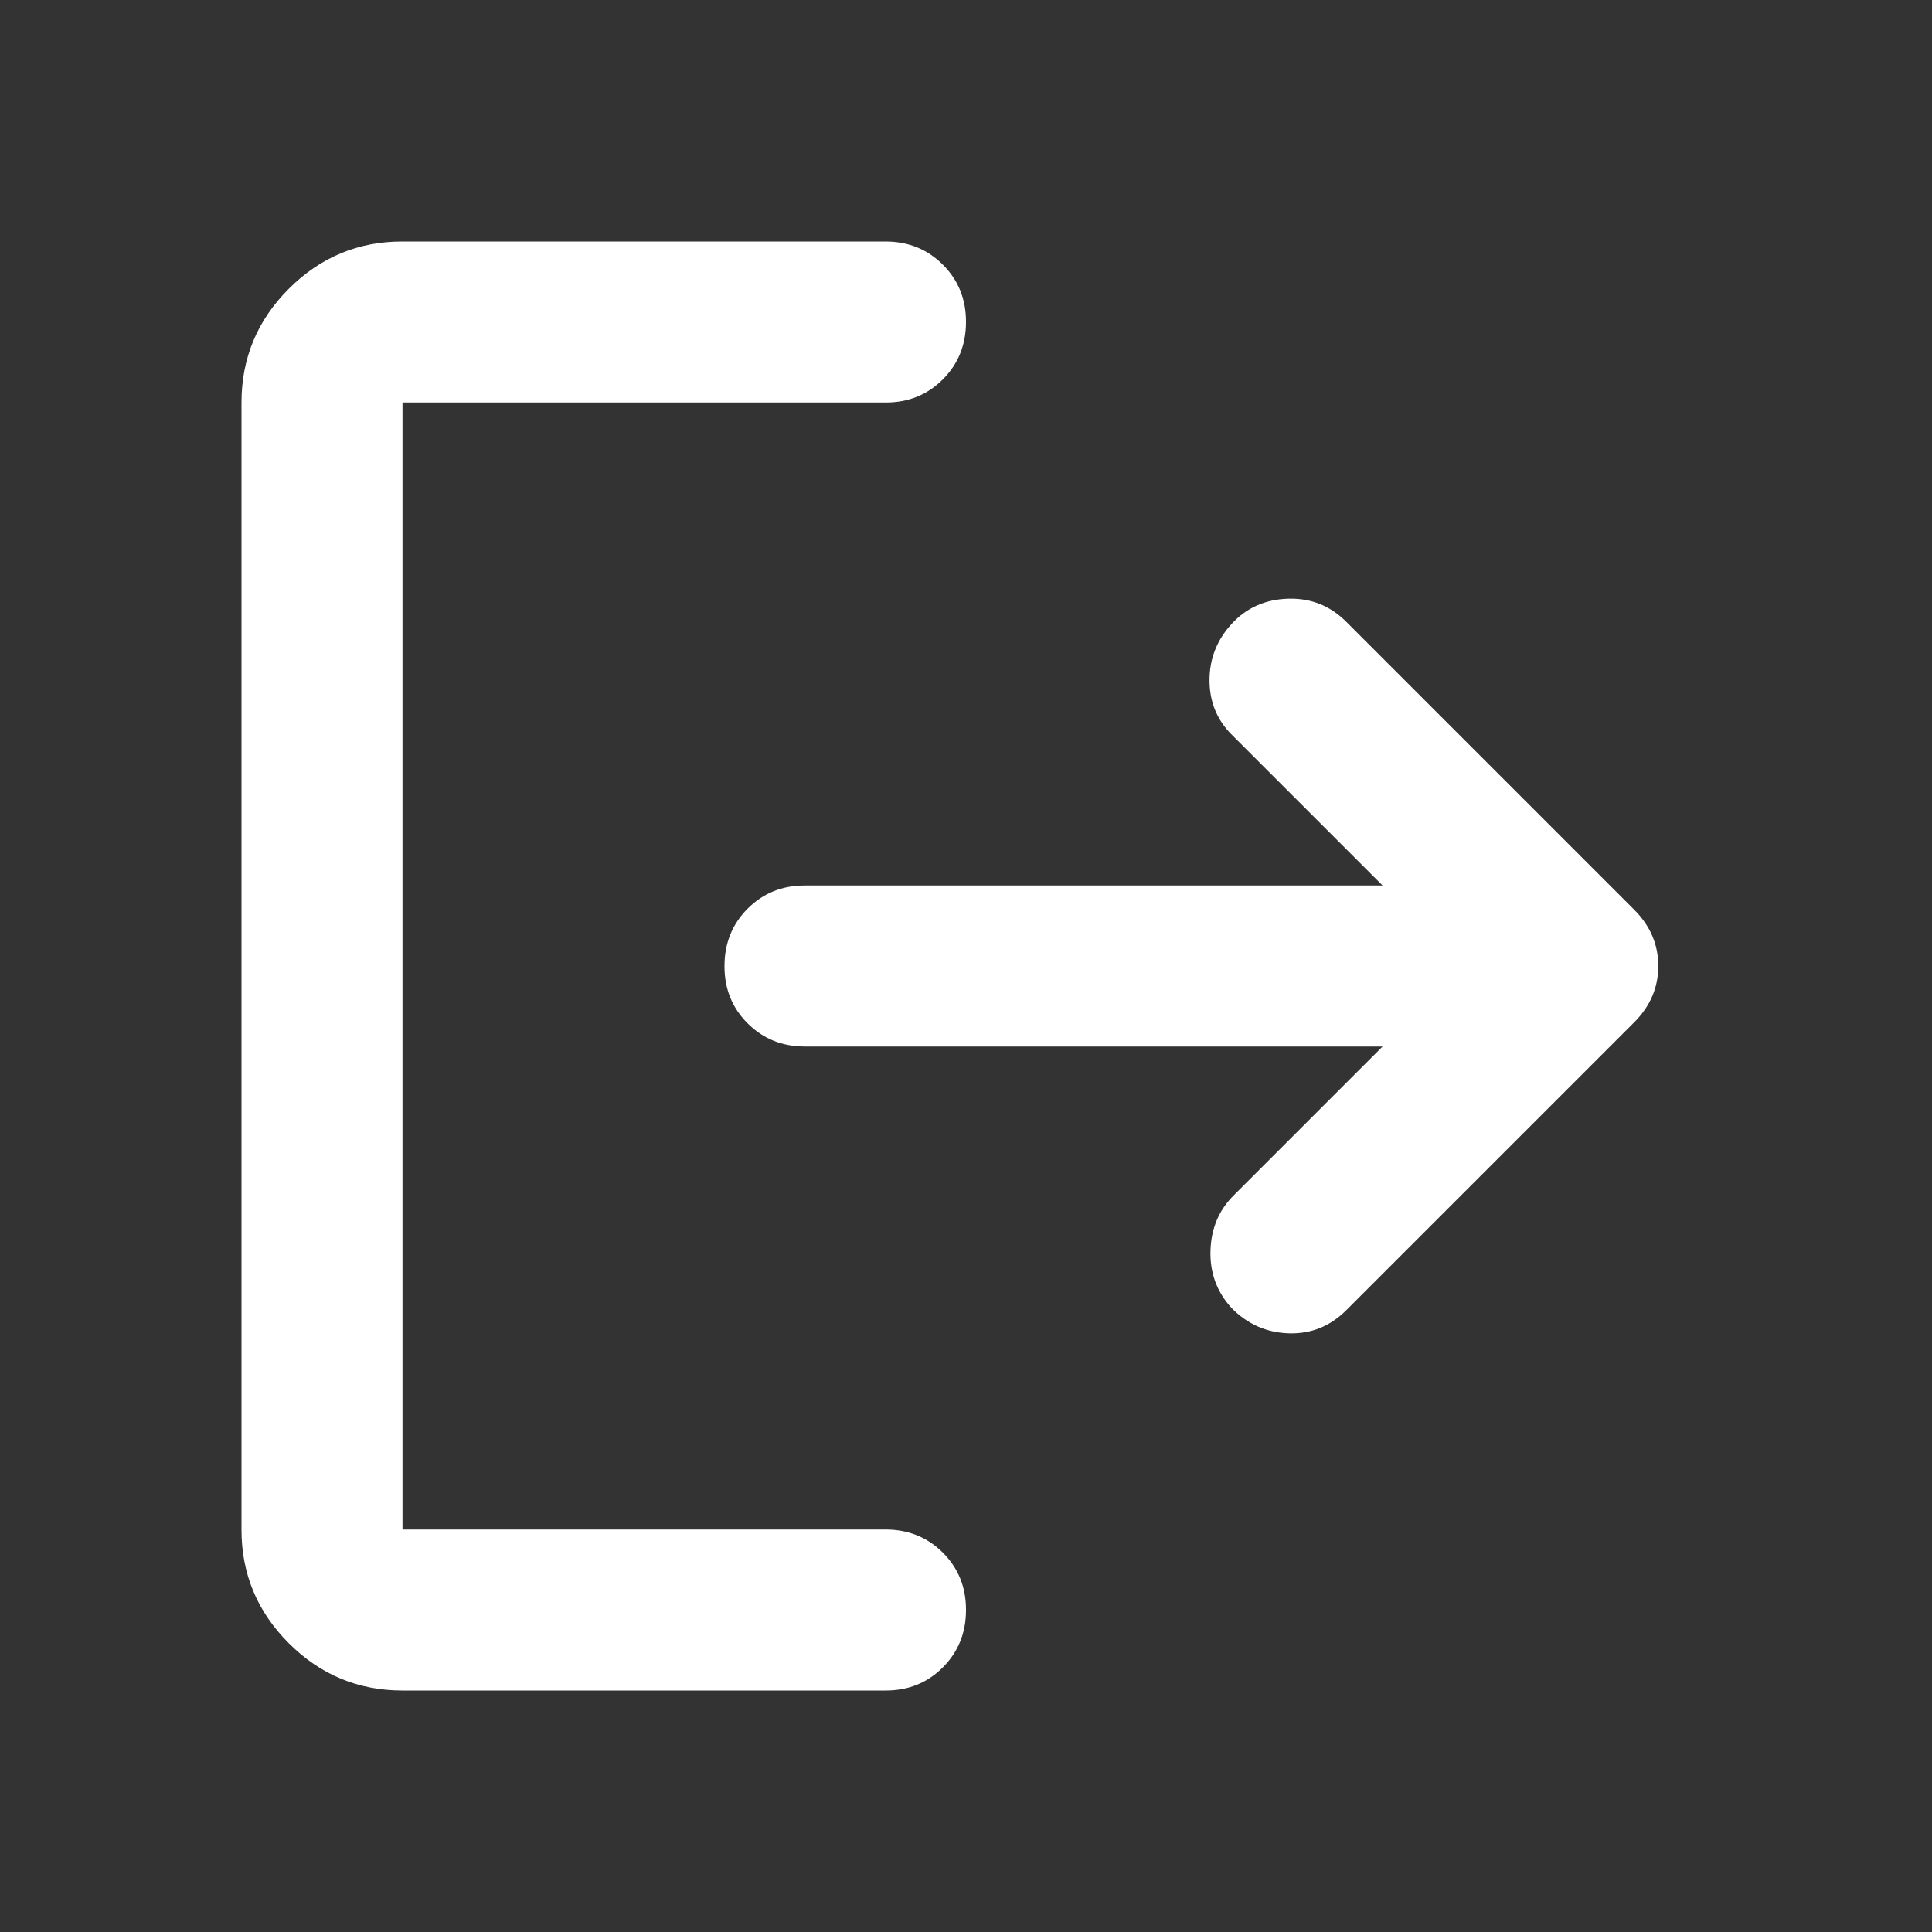 <svg width="24" height="24" viewBox="0 0 24 24" fill="none" xmlns="http://www.w3.org/2000/svg">
<rect x="0" y="0" width="24" height="24" fill="#333333" stroke="none"/>
<path d="M5 21C4.45 21 3.979 20.804 3.587 20.412C3.195 20.02 2.999 19.549 3 19V5C3 4.45 3.196 3.979 3.588 3.587C3.98 3.195 4.451 2.999 5 3H11C11.283 3 11.521 3.096 11.713 3.288C11.905 3.48 12.001 3.717 12 4C12 4.283 11.904 4.521 11.712 4.713C11.52 4.905 11.283 5.001 11 5H5V19H11C11.283 19 11.521 19.096 11.713 19.288C11.905 19.48 12.001 19.717 12 20C12 20.283 11.904 20.521 11.712 20.713C11.52 20.905 11.283 21.001 11 21H5ZM17.175 13H10C9.717 13 9.479 12.904 9.287 12.712C9.095 12.52 8.999 12.283 9 12C9 11.717 9.096 11.479 9.288 11.287C9.48 11.095 9.717 10.999 10 11H17.175L15.3 9.125C15.117 8.942 15.025 8.717 15.025 8.45C15.025 8.183 15.117 7.95 15.3 7.75C15.483 7.55 15.717 7.446 16 7.437C16.283 7.428 16.525 7.524 16.725 7.725L20.3 11.3C20.5 11.5 20.6 11.733 20.6 12C20.6 12.267 20.5 12.5 20.3 12.7L16.725 16.275C16.525 16.475 16.287 16.571 16.012 16.563C15.737 16.555 15.499 16.451 15.3 16.25C15.117 16.05 15.029 15.812 15.037 15.537C15.045 15.262 15.141 15.033 15.325 14.85L17.175 13Z" fill="white"/>
</svg>
